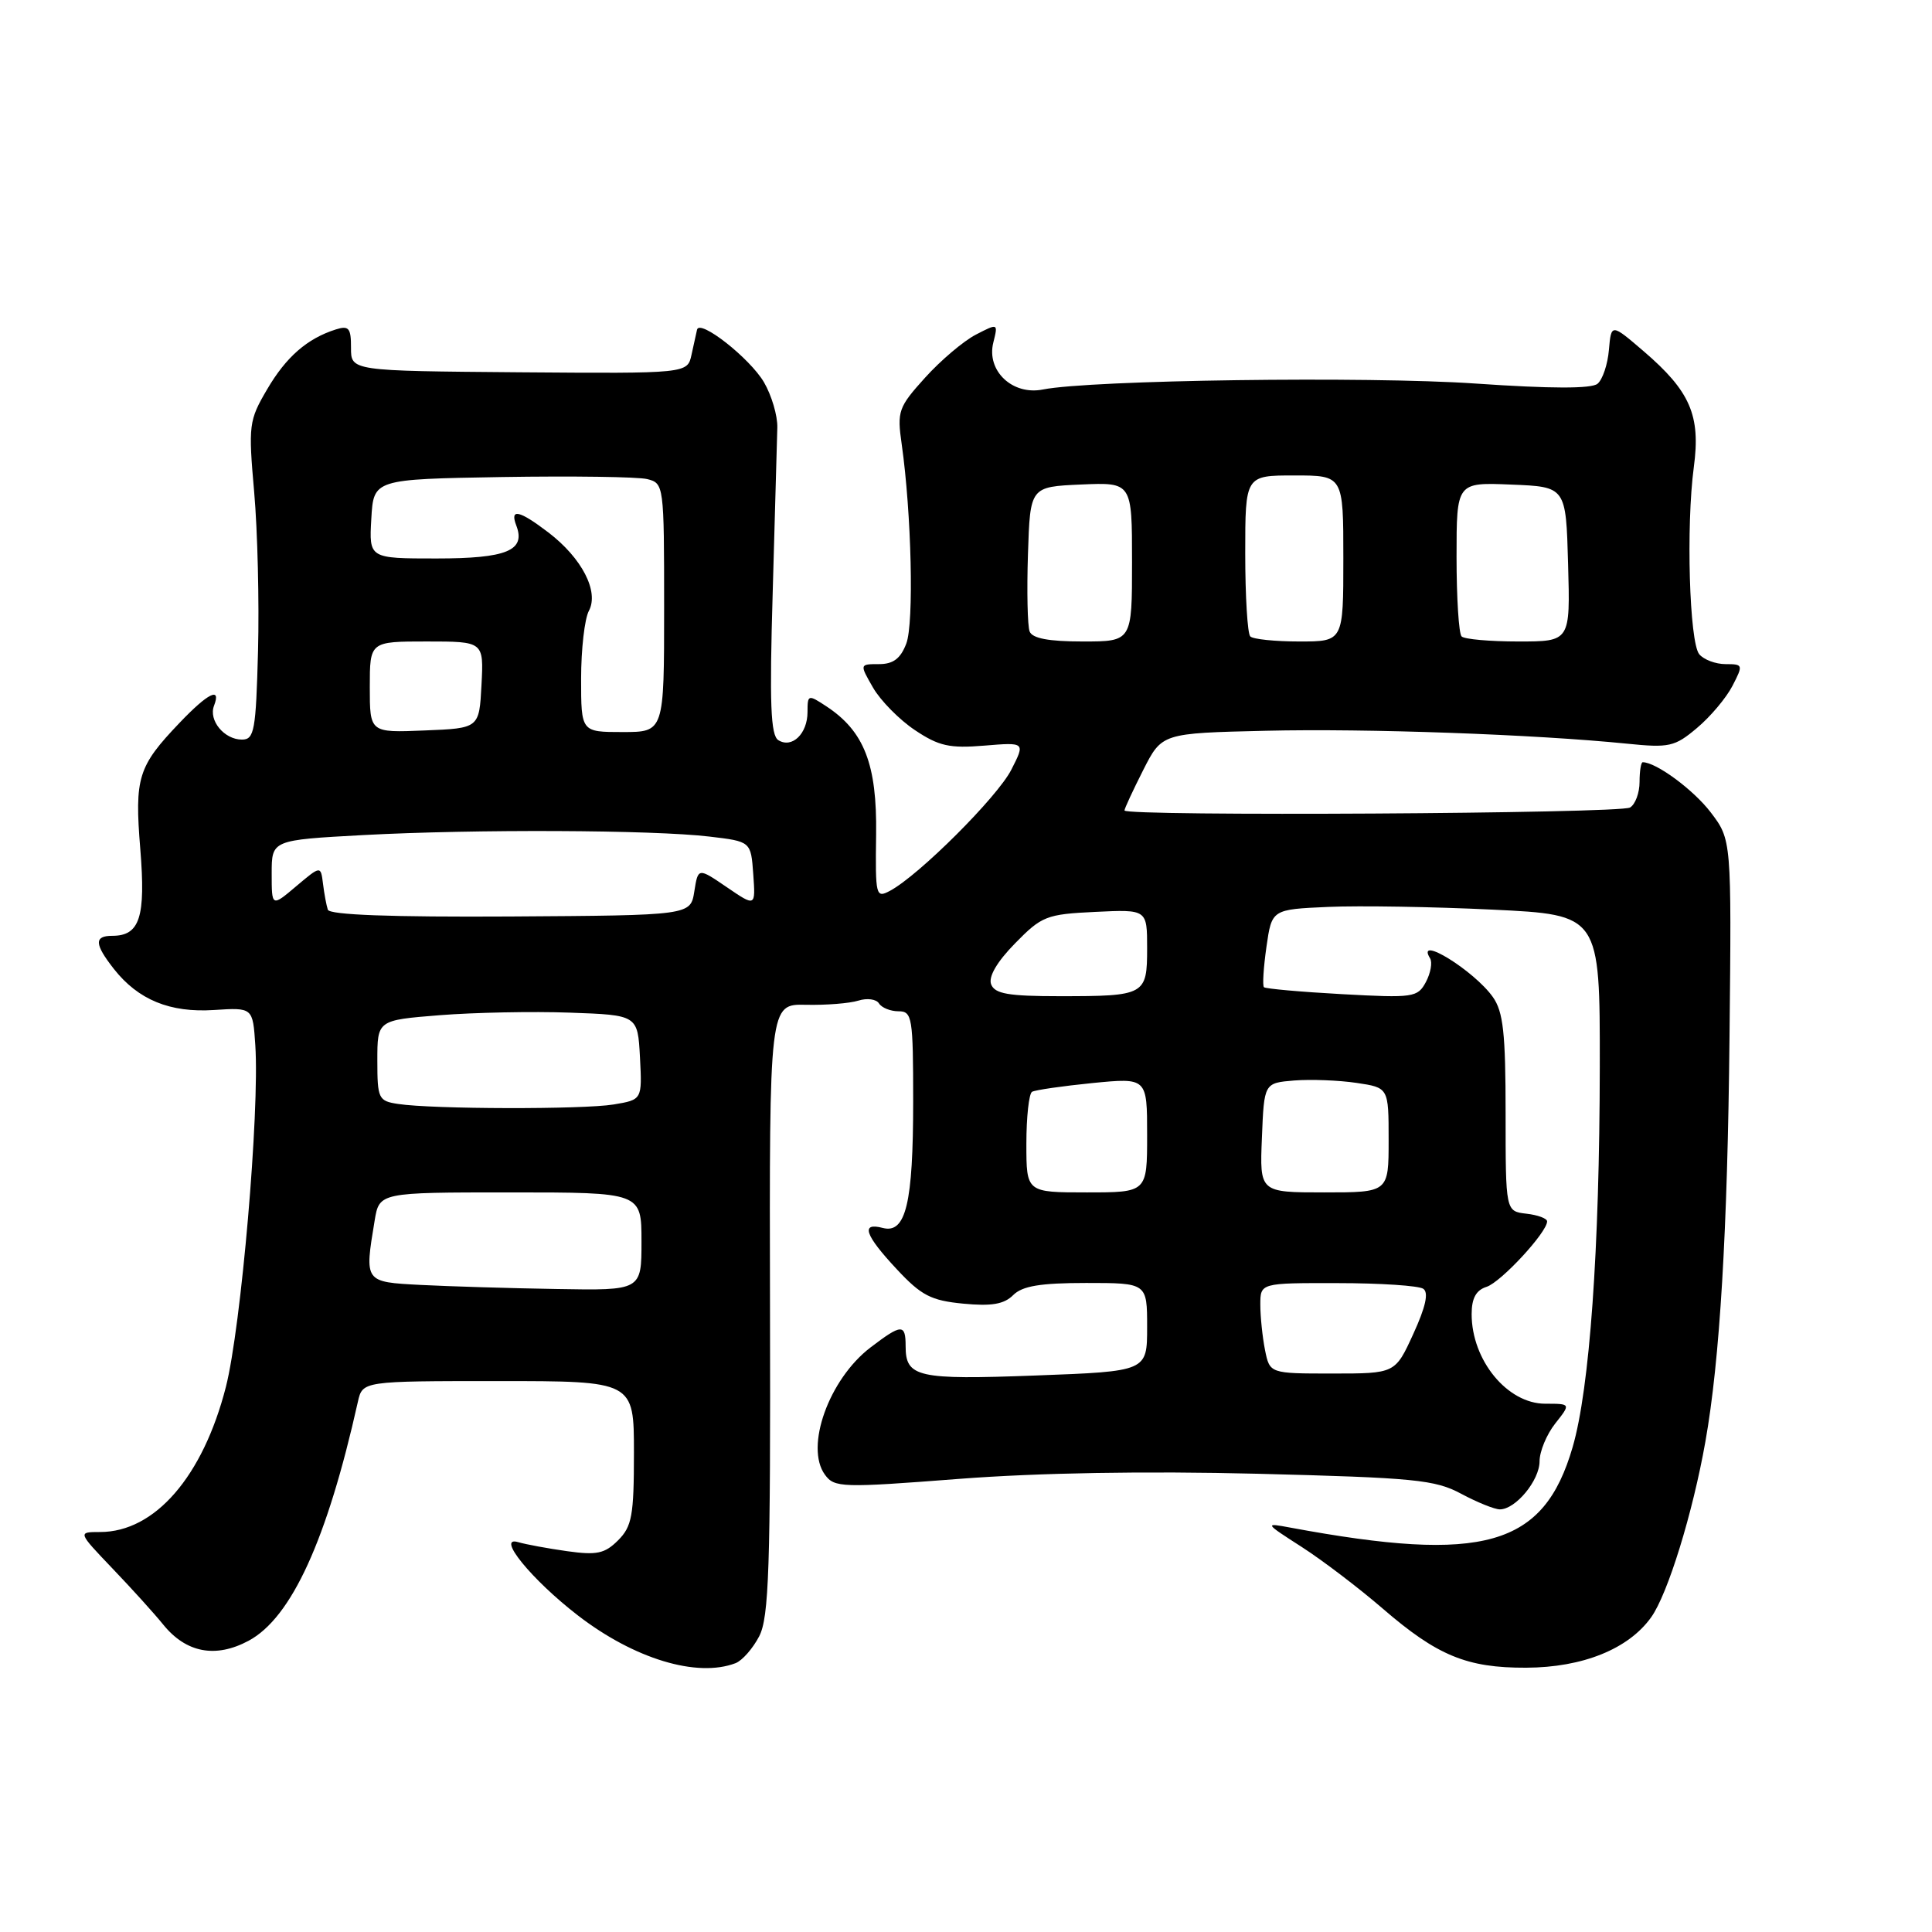 <?xml version="1.0" encoding="UTF-8" standalone="no"?>
<!DOCTYPE svg PUBLIC "-//W3C//DTD SVG 1.1//EN" "http://www.w3.org/Graphics/SVG/1.1/DTD/svg11.dtd" >
<svg xmlns="http://www.w3.org/2000/svg" xmlns:xlink="http://www.w3.org/1999/xlink" version="1.1" viewBox="0 0 256 256">
 <g >
 <path fill="currentColor"
d=" M 97.46 220.38 C 98.35 220.04 99.76 218.43 100.60 216.81 C 101.89 214.30 102.11 207.82 102.03 173.45 C 101.94 133.03 101.94 133.03 106.79 133.14 C 109.45 133.20 112.57 132.95 113.73 132.59 C 114.89 132.22 116.12 132.39 116.47 132.96 C 116.83 133.53 117.99 134.00 119.06 134.00 C 120.87 134.00 121.00 134.79 121.00 145.93 C 121.00 159.45 120.03 163.50 116.98 162.71 C 114.01 161.93 114.57 163.62 118.82 168.17 C 122.07 171.66 123.36 172.33 127.63 172.74 C 131.38 173.10 133.04 172.82 134.25 171.61 C 135.46 170.40 137.84 170.00 143.93 170.00 C 152.00 170.00 152.00 170.00 152.00 175.85 C 152.00 181.71 152.00 181.71 137.25 182.26 C 121.57 182.85 120.00 182.50 120.00 178.38 C 120.00 175.38 119.47 175.40 115.34 178.55 C 109.84 182.75 106.62 191.73 109.31 195.41 C 110.57 197.13 111.53 197.16 127.07 195.96 C 137.61 195.15 151.79 194.91 166.63 195.28 C 187.44 195.81 190.15 196.07 193.61 197.93 C 195.74 199.07 198.04 200.00 198.74 200.00 C 200.83 200.00 204.00 196.16 204.00 193.63 C 204.00 192.33 204.93 190.08 206.07 188.63 C 208.15 186.00 208.15 186.00 204.75 186.00 C 199.73 186.00 195.00 180.24 195.00 174.13 C 195.00 172.02 195.59 170.95 196.98 170.51 C 198.88 169.90 205.00 163.29 205.00 161.84 C 205.00 161.45 203.76 160.99 202.25 160.82 C 199.50 160.50 199.50 160.50 199.50 147.50 C 199.50 136.89 199.19 134.06 197.81 132.11 C 195.32 128.60 187.51 123.78 189.49 126.98 C 189.82 127.52 189.57 128.93 188.94 130.12 C 187.84 132.17 187.29 132.25 177.81 131.73 C 172.33 131.43 167.68 131.01 167.48 130.81 C 167.27 130.60 167.42 128.20 167.81 125.47 C 168.52 120.50 168.52 120.50 176.01 120.17 C 180.13 119.99 189.91 120.15 197.75 120.53 C 212.00 121.21 212.00 121.21 211.98 141.35 C 211.95 165.60 210.64 184.00 208.38 191.76 C 204.55 204.93 196.64 207.18 171.00 202.42 C 167.52 201.77 167.52 201.79 172.50 204.99 C 175.25 206.76 180.07 210.43 183.21 213.14 C 190.45 219.39 194.37 221.01 202.22 220.98 C 209.72 220.95 215.80 218.50 218.80 214.28 C 220.99 211.20 224.29 200.53 225.97 191.04 C 227.89 180.24 228.91 163.18 229.17 137.39 C 229.44 111.27 229.44 111.27 226.67 107.63 C 224.38 104.64 219.45 101.00 217.67 101.00 C 217.44 101.00 217.25 102.18 217.25 103.61 C 217.25 105.05 216.69 106.58 215.99 107.00 C 214.69 107.81 149.00 108.19 149.00 107.39 C 149.00 107.14 150.12 104.73 151.48 102.04 C 153.96 97.15 153.96 97.15 167.73 96.83 C 181.16 96.51 203.37 97.31 215.58 98.54 C 221.18 99.11 221.91 98.95 224.86 96.46 C 226.63 94.98 228.74 92.47 229.56 90.88 C 231.00 88.09 230.97 88.00 228.65 88.00 C 227.33 88.00 225.76 87.41 225.16 86.69 C 223.85 85.11 223.40 69.67 224.44 61.89 C 225.36 55.05 223.97 51.84 217.78 46.53 C 213.50 42.86 213.50 42.86 213.19 46.35 C 213.03 48.28 212.35 50.30 211.68 50.85 C 210.88 51.52 205.50 51.51 195.49 50.82 C 181.21 49.84 144.52 50.35 138.19 51.61 C 134.16 52.42 130.68 49.13 131.62 45.39 C 132.26 42.82 132.25 42.82 129.31 44.34 C 127.68 45.18 124.65 47.75 122.58 50.04 C 119.04 53.96 118.85 54.48 119.48 58.86 C 120.78 68.03 121.12 82.57 120.09 85.27 C 119.33 87.27 118.36 88.00 116.47 88.00 C 113.89 88.00 113.89 88.00 115.69 91.13 C 116.69 92.85 119.18 95.38 121.24 96.75 C 124.39 98.86 125.83 99.18 130.42 98.80 C 135.86 98.35 135.86 98.35 134.00 102.00 C 132.16 105.61 121.77 115.98 117.94 118.03 C 116.05 119.04 115.98 118.75 116.09 110.58 C 116.22 101.28 114.51 96.88 109.48 93.58 C 107.08 92.00 107.00 92.03 107.00 94.35 C 107.00 97.22 104.95 99.20 103.14 98.08 C 102.11 97.45 101.95 93.26 102.39 78.39 C 102.69 68.00 102.96 58.22 103.00 56.65 C 103.04 55.08 102.24 52.38 101.23 50.65 C 99.36 47.46 92.69 42.22 92.36 43.69 C 92.26 44.14 91.93 45.62 91.63 47.00 C 91.09 49.50 91.09 49.50 68.79 49.33 C 46.50 49.15 46.50 49.15 46.51 46.08 C 46.52 43.47 46.22 43.11 44.51 43.65 C 40.71 44.85 37.91 47.29 35.39 51.60 C 32.97 55.72 32.90 56.33 33.68 65.21 C 34.13 70.32 34.36 79.79 34.19 86.25 C 33.91 96.82 33.70 98.00 32.06 98.00 C 29.71 98.00 27.61 95.45 28.36 93.51 C 29.34 90.95 27.57 91.82 23.82 95.75 C 18.27 101.56 17.82 103.01 18.59 112.51 C 19.32 121.54 18.53 124.00 14.88 124.00 C 12.45 124.00 12.51 125.10 15.09 128.39 C 18.32 132.49 22.52 134.21 28.36 133.83 C 33.50 133.50 33.50 133.50 33.83 138.50 C 34.41 147.33 31.95 175.86 29.93 183.78 C 26.89 195.65 20.52 203.00 13.27 203.00 C 10.29 203.00 10.29 203.00 14.89 207.82 C 17.43 210.47 20.46 213.82 21.63 215.27 C 24.66 219.01 28.57 219.75 32.94 217.41 C 38.62 214.36 43.33 204.06 47.42 185.75 C 48.04 183.00 48.04 183.00 66.02 183.00 C 84.00 183.00 84.00 183.00 84.00 192.50 C 84.00 200.82 83.74 202.26 81.90 204.10 C 80.13 205.87 79.07 206.09 75.15 205.54 C 72.59 205.18 69.67 204.64 68.65 204.34 C 65.67 203.47 70.46 209.34 76.57 214.05 C 84.03 219.81 92.36 222.33 97.46 220.38 Z  M 167.62 178.88 C 167.28 177.16 167.00 174.46 167.00 172.88 C 167.00 170.00 167.00 170.00 177.25 170.02 C 182.89 170.02 187.99 170.36 188.59 170.77 C 189.33 171.27 188.91 173.17 187.27 176.75 C 184.87 182.00 184.87 182.00 176.56 182.00 C 168.25 182.00 168.25 182.00 167.62 178.88 Z  M 55.75 170.26 C 48.26 169.87 48.29 169.91 49.64 161.75 C 50.26 158.00 50.26 158.00 67.63 158.00 C 85.00 158.00 85.00 158.00 85.00 164.50 C 85.00 171.00 85.00 171.00 73.75 170.80 C 67.56 170.70 59.46 170.45 55.75 170.26 Z  M 136.00 151.56 C 136.00 148.02 136.34 144.92 136.75 144.67 C 137.16 144.43 140.76 143.91 144.75 143.51 C 152.00 142.80 152.00 142.80 152.00 150.40 C 152.00 158.00 152.00 158.00 144.00 158.00 C 136.00 158.00 136.00 158.00 136.00 151.56 Z  M 167.21 150.75 C 167.50 143.50 167.50 143.50 171.50 143.17 C 173.70 143.00 177.41 143.14 179.75 143.49 C 184.00 144.12 184.00 144.12 184.00 151.06 C 184.00 158.00 184.00 158.00 175.46 158.00 C 166.91 158.00 166.91 158.00 167.21 150.75 Z  M 52.75 146.28 C 50.15 145.89 50.00 145.59 50.00 140.52 C 50.00 135.18 50.00 135.18 58.25 134.52 C 62.79 134.16 70.55 134.00 75.50 134.18 C 84.50 134.50 84.50 134.50 84.80 140.11 C 85.09 145.72 85.09 145.72 81.30 146.35 C 77.23 147.02 57.31 146.98 52.75 146.28 Z  M 131.33 130.43 C 130.95 129.43 132.09 127.46 134.49 125.01 C 138.04 121.38 138.65 121.14 145.13 120.83 C 152.00 120.50 152.00 120.50 152.00 125.64 C 152.00 131.86 151.75 132.00 140.39 132.00 C 133.63 132.00 131.82 131.69 131.33 130.43 Z  M 43.44 120.54 C 43.25 119.97 42.96 118.42 42.80 117.10 C 42.50 114.69 42.50 114.69 39.25 117.43 C 36.00 120.18 36.00 120.18 36.00 115.74 C 36.00 111.31 36.00 111.31 48.16 110.65 C 62.92 109.86 86.49 109.96 94.00 110.85 C 99.50 111.50 99.50 111.50 99.81 115.83 C 100.12 120.16 100.12 120.16 96.31 117.56 C 92.50 114.96 92.50 114.96 92.00 118.12 C 91.50 121.29 91.50 121.29 67.64 121.44 C 51.84 121.53 43.66 121.23 43.44 120.54 Z  M 49.00 91.04 C 49.00 85.00 49.00 85.00 56.55 85.00 C 64.10 85.00 64.10 85.00 63.80 90.75 C 63.50 96.50 63.50 96.50 56.25 96.79 C 49.00 97.09 49.00 97.09 49.00 91.04 Z  M 77.00 89.93 C 77.00 86.05 77.46 82.00 78.03 80.94 C 79.40 78.38 77.10 73.94 72.66 70.55 C 68.79 67.60 67.53 67.33 68.41 69.63 C 69.69 72.95 67.16 74.00 57.83 74.00 C 48.90 74.00 48.90 74.00 49.20 68.75 C 49.50 63.50 49.50 63.50 66.50 63.21 C 75.85 63.06 84.51 63.18 85.75 63.48 C 87.97 64.03 88.00 64.26 88.00 80.52 C 88.00 97.00 88.00 97.00 82.50 97.00 C 77.00 97.00 77.00 97.00 77.00 89.93 Z  M 136.43 83.67 C 136.15 82.94 136.05 78.33 136.21 73.42 C 136.50 64.50 136.50 64.50 143.25 64.20 C 150.00 63.91 150.00 63.91 150.00 74.45 C 150.00 85.00 150.00 85.00 143.47 85.00 C 138.96 85.00 136.78 84.59 136.43 83.67 Z  M 165.67 84.33 C 165.30 83.97 165.00 79.02 165.00 73.33 C 165.00 63.00 165.00 63.00 171.50 63.00 C 178.00 63.00 178.00 63.00 178.00 74.00 C 178.00 85.00 178.00 85.00 172.17 85.00 C 168.96 85.00 166.03 84.70 165.67 84.33 Z  M 193.67 84.33 C 193.30 83.97 193.00 79.22 193.00 73.79 C 193.00 63.91 193.00 63.91 200.25 64.21 C 207.50 64.50 207.50 64.50 207.78 74.75 C 208.07 85.00 208.07 85.00 201.20 85.00 C 197.42 85.00 194.03 84.70 193.67 84.33 Z "/>
</g>
</svg>